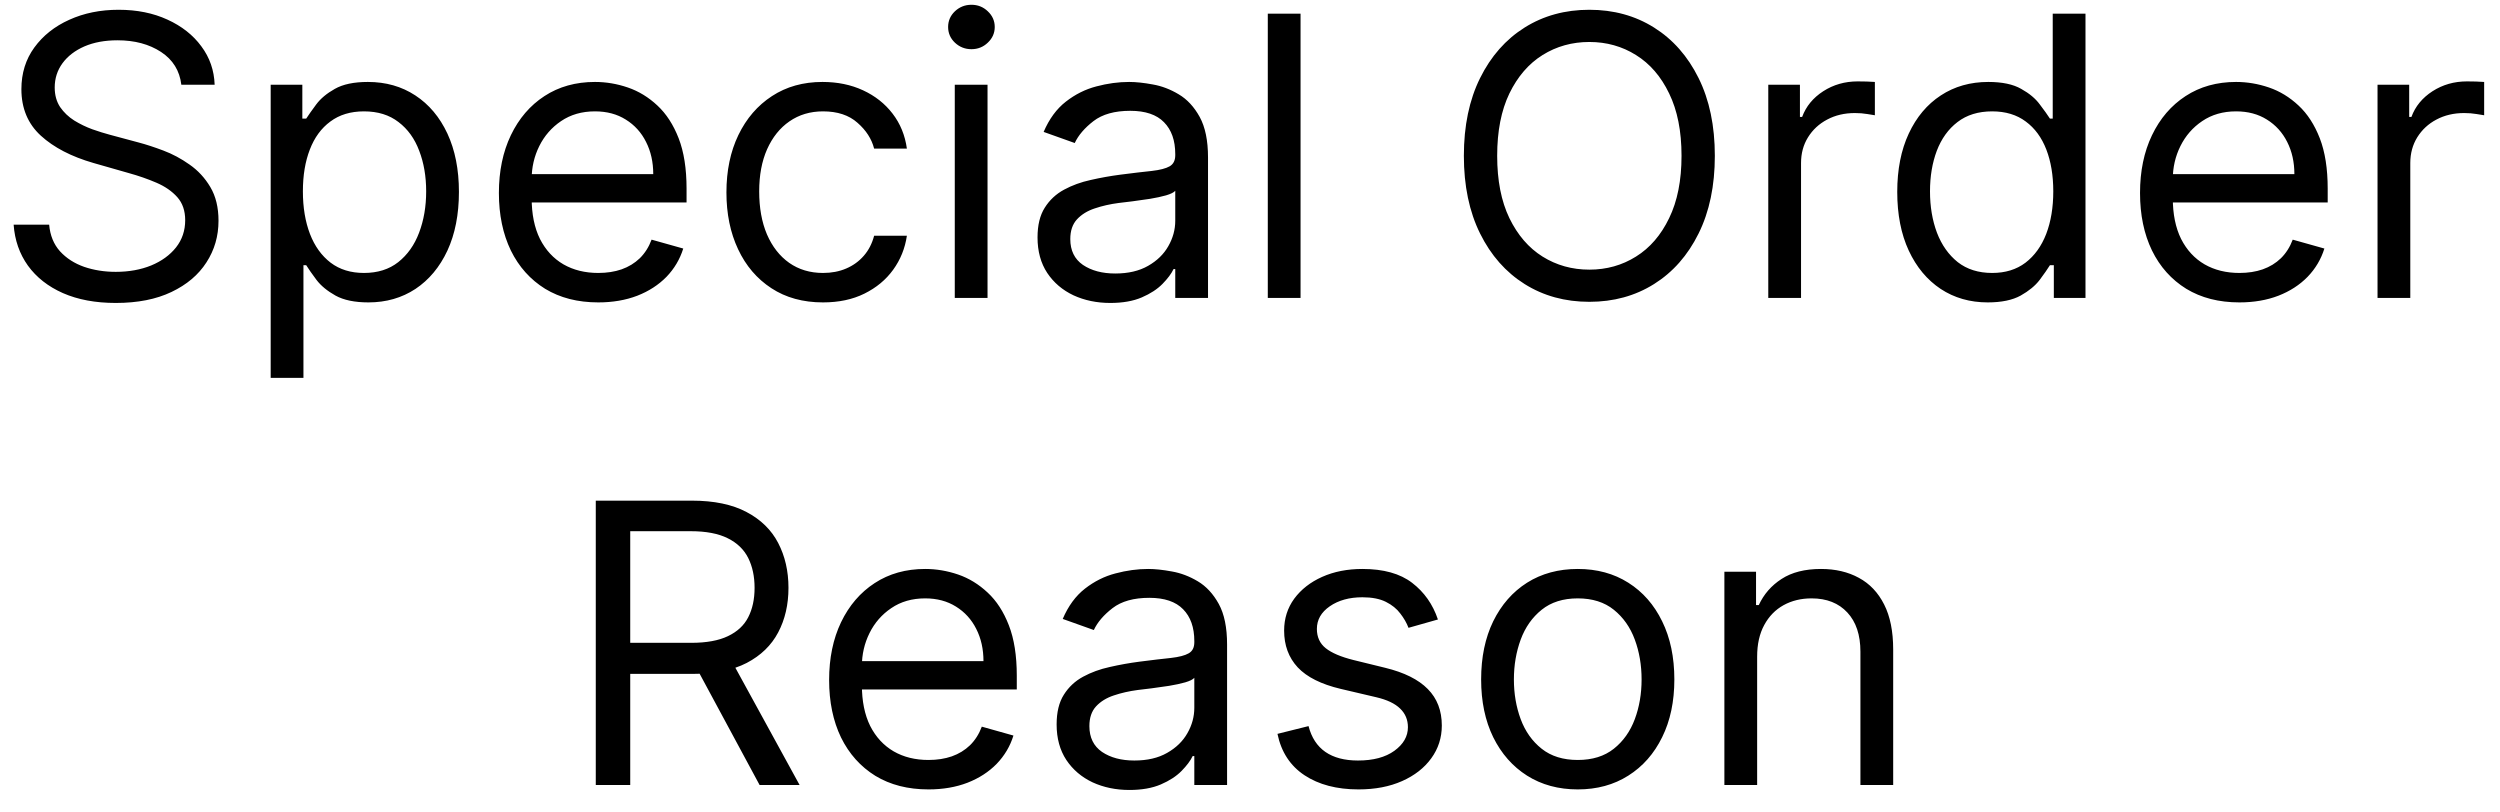 <svg width="77" height="25" viewBox="0 0 77 25" fill="none" xmlns="http://www.w3.org/2000/svg">
<path d="M5.585 2.609C5.533 2.176 5.325 1.84 4.96 1.6C4.595 1.361 4.148 1.241 3.618 1.241C3.23 1.241 2.891 1.304 2.6 1.429C2.312 1.555 2.087 1.727 1.925 1.947C1.765 2.166 1.685 2.416 1.685 2.695C1.685 2.929 1.741 3.13 1.852 3.298C1.966 3.463 2.111 3.601 2.288 3.713C2.465 3.821 2.65 3.911 2.844 3.982C3.038 4.05 3.216 4.106 3.378 4.149L4.268 4.388C4.496 4.448 4.749 4.531 5.029 4.636C5.311 4.742 5.58 4.886 5.837 5.068C6.096 5.248 6.31 5.478 6.478 5.761C6.646 6.043 6.73 6.389 6.73 6.8C6.73 7.273 6.606 7.7 6.358 8.082C6.113 8.464 5.754 8.768 5.281 8.993C4.811 9.218 4.239 9.331 3.566 9.331C2.939 9.331 2.396 9.229 1.937 9.027C1.481 8.825 1.122 8.543 0.86 8.181C0.601 7.819 0.454 7.398 0.42 6.919H1.514C1.543 7.25 1.654 7.524 1.848 7.74C2.044 7.954 2.292 8.114 2.592 8.219C2.894 8.322 3.219 8.373 3.566 8.373C3.971 8.373 4.335 8.307 4.657 8.176C4.979 8.042 5.234 7.857 5.422 7.62C5.61 7.381 5.704 7.102 5.704 6.782C5.704 6.492 5.623 6.255 5.461 6.073C5.298 5.89 5.084 5.742 4.819 5.628C4.554 5.514 4.268 5.414 3.96 5.329L2.882 5.021C2.198 4.824 1.657 4.543 1.258 4.179C0.859 3.814 0.659 3.336 0.659 2.746C0.659 2.256 0.792 1.828 1.057 1.464C1.325 1.096 1.684 0.811 2.134 0.609C2.587 0.403 3.093 0.301 3.652 0.301C4.216 0.301 4.718 0.402 5.157 0.604C5.596 0.804 5.944 1.077 6.2 1.425C6.46 1.773 6.596 2.168 6.611 2.609H5.585ZM8.337 11.639V2.609H9.312V3.653H9.431C9.506 3.539 9.608 3.393 9.739 3.217C9.873 3.037 10.064 2.877 10.312 2.738C10.563 2.595 10.902 2.524 11.33 2.524C11.883 2.524 12.37 2.662 12.792 2.939C13.214 3.215 13.543 3.607 13.78 4.114C14.016 4.622 14.135 5.22 14.135 5.91C14.135 6.606 14.016 7.209 13.78 7.719C13.543 8.226 13.215 8.62 12.796 8.899C12.377 9.175 11.894 9.314 11.347 9.314C10.925 9.314 10.587 9.244 10.334 9.104C10.08 8.962 9.885 8.801 9.748 8.621C9.611 8.439 9.506 8.287 9.431 8.168H9.346V11.639H8.337ZM9.329 5.893C9.329 6.389 9.402 6.827 9.547 7.206C9.692 7.582 9.905 7.877 10.184 8.091C10.463 8.302 10.805 8.407 11.21 8.407C11.632 8.407 11.984 8.296 12.266 8.074C12.551 7.848 12.765 7.546 12.908 7.167C13.053 6.785 13.126 6.361 13.126 5.893C13.126 5.431 13.054 5.015 12.912 4.645C12.772 4.271 12.56 3.976 12.275 3.76C11.992 3.54 11.638 3.43 11.21 3.43C10.8 3.43 10.455 3.534 10.175 3.743C9.896 3.948 9.685 4.236 9.543 4.606C9.4 4.974 9.329 5.403 9.329 5.893ZM18.427 9.314C17.794 9.314 17.249 9.174 16.79 8.895C16.334 8.612 15.982 8.219 15.734 7.715C15.489 7.207 15.366 6.617 15.366 5.944C15.366 5.272 15.489 4.679 15.734 4.166C15.982 3.65 16.326 3.248 16.768 2.96C17.213 2.669 17.732 2.524 18.325 2.524C18.667 2.524 19.005 2.581 19.338 2.695C19.671 2.809 19.975 2.994 20.249 3.251C20.522 3.505 20.74 3.841 20.903 4.26C21.065 4.679 21.146 5.195 21.146 5.808V6.235H16.084V5.363H20.12C20.12 4.992 20.046 4.662 19.898 4.371C19.753 4.08 19.545 3.851 19.274 3.683C19.006 3.514 18.689 3.43 18.325 3.43C17.923 3.43 17.575 3.53 17.281 3.73C16.991 3.926 16.767 4.183 16.61 4.499C16.453 4.816 16.375 5.155 16.375 5.517V6.098C16.375 6.594 16.46 7.015 16.631 7.36C16.805 7.702 17.046 7.963 17.354 8.142C17.662 8.319 18.02 8.407 18.427 8.407C18.692 8.407 18.932 8.37 19.145 8.296C19.362 8.219 19.549 8.105 19.706 7.954C19.862 7.8 19.984 7.609 20.069 7.381L21.044 7.655C20.941 7.985 20.769 8.276 20.527 8.527C20.284 8.775 19.985 8.969 19.629 9.108C19.272 9.245 18.872 9.314 18.427 9.314ZM25.349 9.314C24.734 9.314 24.203 9.168 23.759 8.877C23.314 8.587 22.972 8.186 22.733 7.676C22.493 7.166 22.374 6.583 22.374 5.927C22.374 5.26 22.496 4.672 22.741 4.162C22.989 3.648 23.334 3.248 23.776 2.96C24.221 2.669 24.739 2.524 25.332 2.524C25.794 2.524 26.21 2.609 26.581 2.781C26.951 2.952 27.255 3.191 27.491 3.499C27.728 3.807 27.875 4.166 27.932 4.576H26.923C26.846 4.277 26.675 4.012 26.41 3.781C26.148 3.547 25.794 3.43 25.349 3.43C24.956 3.43 24.611 3.533 24.315 3.738C24.021 3.941 23.792 4.227 23.626 4.598C23.464 4.965 23.383 5.397 23.383 5.893C23.383 6.4 23.462 6.842 23.622 7.219C23.785 7.595 24.013 7.887 24.306 8.095C24.603 8.303 24.95 8.407 25.349 8.407C25.612 8.407 25.85 8.362 26.063 8.27C26.277 8.179 26.458 8.048 26.606 7.877C26.755 7.706 26.86 7.501 26.923 7.261H27.932C27.875 7.649 27.734 7.998 27.509 8.309C27.286 8.617 26.991 8.862 26.623 9.044C26.259 9.224 25.834 9.314 25.349 9.314ZM29.407 9.177V2.609H30.416V9.177H29.407ZM29.92 1.515C29.723 1.515 29.554 1.448 29.411 1.314C29.271 1.18 29.202 1.019 29.202 0.831C29.202 0.643 29.271 0.482 29.411 0.348C29.554 0.214 29.723 0.147 29.92 0.147C30.117 0.147 30.285 0.214 30.424 0.348C30.567 0.482 30.638 0.643 30.638 0.831C30.638 1.019 30.567 1.18 30.424 1.314C30.285 1.448 30.117 1.515 29.92 1.515ZM34.197 9.331C33.781 9.331 33.403 9.252 33.064 9.096C32.724 8.936 32.455 8.706 32.255 8.407C32.056 8.105 31.956 7.74 31.956 7.313C31.956 6.936 32.03 6.631 32.178 6.398C32.327 6.161 32.525 5.976 32.773 5.842C33.021 5.708 33.294 5.608 33.594 5.543C33.896 5.474 34.2 5.42 34.505 5.38C34.904 5.329 35.227 5.29 35.475 5.265C35.726 5.236 35.908 5.189 36.022 5.124C36.139 5.058 36.198 4.944 36.198 4.781V4.747C36.198 4.325 36.082 3.998 35.851 3.764C35.623 3.53 35.277 3.413 34.812 3.413C34.331 3.413 33.953 3.519 33.679 3.73C33.406 3.941 33.213 4.166 33.102 4.405L32.144 4.063C32.315 3.664 32.543 3.353 32.828 3.131C33.116 2.906 33.43 2.749 33.769 2.661C34.111 2.57 34.447 2.524 34.778 2.524C34.989 2.524 35.231 2.55 35.505 2.601C35.781 2.649 36.048 2.751 36.304 2.905C36.564 3.058 36.779 3.291 36.95 3.601C37.121 3.912 37.207 4.328 37.207 4.85V9.177H36.198V8.287H36.146C36.078 8.43 35.964 8.582 35.804 8.745C35.645 8.907 35.432 9.046 35.167 9.16C34.902 9.274 34.579 9.331 34.197 9.331ZM34.35 8.424C34.75 8.424 35.086 8.346 35.36 8.189C35.636 8.032 35.844 7.83 35.984 7.582C36.126 7.334 36.198 7.073 36.198 6.8V5.876C36.155 5.927 36.061 5.974 35.915 6.017C35.773 6.057 35.608 6.093 35.419 6.124C35.234 6.153 35.053 6.178 34.876 6.201C34.703 6.221 34.562 6.238 34.453 6.252C34.191 6.286 33.946 6.342 33.718 6.419C33.493 6.493 33.31 6.606 33.17 6.757C33.034 6.905 32.965 7.107 32.965 7.364C32.965 7.715 33.095 7.98 33.354 8.159C33.617 8.336 33.949 8.424 34.35 8.424ZM40.057 0.42V9.177H39.048V0.42H40.057ZM52.817 4.799C52.817 5.722 52.65 6.52 52.316 7.193C51.983 7.866 51.526 8.384 50.944 8.749C50.362 9.114 49.698 9.296 48.952 9.296C48.205 9.296 47.541 9.114 46.959 8.749C46.378 8.384 45.92 7.866 45.587 7.193C45.253 6.52 45.087 5.722 45.087 4.799C45.087 3.875 45.253 3.077 45.587 2.404C45.92 1.732 46.378 1.213 46.959 0.848C47.541 0.483 48.205 0.301 48.952 0.301C49.698 0.301 50.362 0.483 50.944 0.848C51.526 1.213 51.983 1.732 52.316 2.404C52.65 3.077 52.817 3.875 52.817 4.799ZM51.791 4.799C51.791 4.04 51.664 3.4 51.41 2.879C51.159 2.357 50.819 1.962 50.388 1.695C49.961 1.427 49.482 1.293 48.952 1.293C48.421 1.293 47.941 1.427 47.511 1.695C47.083 1.962 46.743 2.357 46.489 2.879C46.238 3.4 46.113 4.04 46.113 4.799C46.113 5.557 46.238 6.197 46.489 6.718C46.743 7.24 47.083 7.635 47.511 7.903C47.941 8.171 48.421 8.305 48.952 8.305C49.482 8.305 49.961 8.171 50.388 7.903C50.819 7.635 51.159 7.24 51.41 6.718C51.664 6.197 51.791 5.557 51.791 4.799ZM54.463 9.177V2.609H55.438V3.601H55.506C55.626 3.276 55.842 3.013 56.156 2.81C56.469 2.608 56.823 2.507 57.216 2.507C57.29 2.507 57.383 2.508 57.494 2.511C57.605 2.514 57.689 2.518 57.746 2.524V3.55C57.712 3.542 57.634 3.529 57.511 3.512C57.392 3.492 57.265 3.482 57.131 3.482C56.812 3.482 56.526 3.549 56.276 3.683C56.028 3.814 55.831 3.996 55.686 4.23C55.543 4.461 55.472 4.724 55.472 5.021V9.177H54.463ZM61.222 9.314C60.675 9.314 60.192 9.175 59.773 8.899C59.354 8.62 59.026 8.226 58.79 7.719C58.553 7.209 58.435 6.606 58.435 5.91C58.435 5.22 58.553 4.622 58.79 4.114C59.026 3.607 59.355 3.215 59.777 2.939C60.199 2.662 60.687 2.524 61.24 2.524C61.667 2.524 62.005 2.595 62.253 2.738C62.504 2.877 62.695 3.037 62.826 3.217C62.96 3.393 63.064 3.539 63.138 3.653H63.224V0.42H64.233V9.177H63.258V8.168H63.138C63.064 8.287 62.958 8.439 62.822 8.621C62.685 8.801 62.489 8.962 62.236 9.104C61.982 9.244 61.644 9.314 61.222 9.314ZM61.359 8.407C61.764 8.407 62.106 8.302 62.385 8.091C62.665 7.877 62.877 7.582 63.023 7.206C63.168 6.827 63.241 6.389 63.241 5.893C63.241 5.403 63.169 4.974 63.027 4.606C62.884 4.236 62.673 3.948 62.394 3.743C62.115 3.534 61.77 3.43 61.359 3.43C60.932 3.43 60.575 3.54 60.29 3.76C60.008 3.976 59.796 4.271 59.653 4.645C59.514 5.015 59.444 5.431 59.444 5.893C59.444 6.361 59.515 6.785 59.658 7.167C59.803 7.546 60.017 7.848 60.299 8.074C60.584 8.296 60.937 8.407 61.359 8.407ZM68.974 9.314C68.341 9.314 67.796 9.174 67.337 8.895C66.88 8.612 66.528 8.219 66.281 7.715C66.035 7.207 65.913 6.617 65.913 5.944C65.913 5.272 66.035 4.679 66.281 4.166C66.528 3.65 66.873 3.248 67.315 2.96C67.76 2.669 68.279 2.524 68.871 2.524C69.213 2.524 69.551 2.581 69.885 2.695C70.218 2.809 70.522 2.994 70.796 3.251C71.069 3.505 71.287 3.841 71.45 4.26C71.612 4.679 71.693 5.195 71.693 5.808V6.235H66.631V5.363H70.667C70.667 4.992 70.593 4.662 70.445 4.371C70.299 4.08 70.091 3.851 69.821 3.683C69.553 3.514 69.236 3.43 68.871 3.43C68.47 3.43 68.122 3.53 67.828 3.73C67.537 3.926 67.314 4.183 67.157 4.499C67 4.816 66.922 5.155 66.922 5.517V6.098C66.922 6.594 67.007 7.015 67.178 7.36C67.352 7.702 67.593 7.963 67.901 8.142C68.209 8.319 68.567 8.407 68.974 8.407C69.239 8.407 69.479 8.37 69.692 8.296C69.909 8.219 70.096 8.105 70.252 7.954C70.409 7.8 70.53 7.609 70.616 7.381L71.591 7.655C71.488 7.985 71.316 8.276 71.073 8.527C70.831 8.775 70.532 8.969 70.175 9.108C69.819 9.245 69.419 9.314 68.974 9.314ZM73.228 9.177V2.609H74.203V3.601H74.272C74.391 3.276 74.608 3.013 74.921 2.81C75.235 2.608 75.588 2.507 75.982 2.507C76.056 2.507 76.148 2.508 76.26 2.511C76.371 2.514 76.455 2.518 76.512 2.524V3.55C76.478 3.542 76.399 3.529 76.277 3.512C76.157 3.492 76.03 3.482 75.896 3.482C75.577 3.482 75.292 3.549 75.041 3.683C74.793 3.814 74.597 3.996 74.451 4.23C74.309 4.461 74.237 4.724 74.237 5.021V9.177H73.228ZM18.35 24.177V15.42H21.309C21.993 15.42 22.555 15.537 22.994 15.771C23.433 16.002 23.758 16.32 23.968 16.724C24.179 17.129 24.285 17.59 24.285 18.105C24.285 18.621 24.179 19.079 23.968 19.478C23.758 19.877 23.434 20.191 22.998 20.419C22.562 20.644 22.005 20.756 21.326 20.756H18.932V19.799H21.292C21.759 19.799 22.136 19.73 22.421 19.593C22.709 19.456 22.917 19.263 23.045 19.012C23.176 18.758 23.241 18.456 23.241 18.105C23.241 17.755 23.176 17.448 23.045 17.186C22.914 16.924 22.704 16.722 22.416 16.579C22.128 16.434 21.748 16.361 21.275 16.361H19.411V24.177H18.35ZM22.472 20.243L24.627 24.177H23.395L21.275 20.243H22.472ZM28.598 24.314C27.965 24.314 27.419 24.174 26.96 23.895C26.504 23.612 26.152 23.219 25.904 22.715C25.659 22.207 25.537 21.617 25.537 20.944C25.537 20.272 25.659 19.679 25.904 19.166C26.152 18.65 26.497 18.248 26.939 17.96C27.384 17.669 27.902 17.524 28.495 17.524C28.837 17.524 29.175 17.581 29.509 17.695C29.842 17.809 30.145 17.994 30.419 18.251C30.693 18.505 30.911 18.841 31.073 19.26C31.236 19.679 31.317 20.195 31.317 20.808V21.235H26.255V20.363H30.291C30.291 19.992 30.217 19.662 30.069 19.371C29.923 19.08 29.715 18.851 29.444 18.683C29.176 18.515 28.86 18.43 28.495 18.43C28.093 18.43 27.745 18.53 27.452 18.73C27.161 18.926 26.937 19.183 26.781 19.499C26.624 19.816 26.546 20.155 26.546 20.517V21.098C26.546 21.594 26.631 22.015 26.802 22.36C26.976 22.702 27.217 22.962 27.525 23.142C27.832 23.319 28.19 23.407 28.598 23.407C28.863 23.407 29.102 23.37 29.316 23.296C29.533 23.219 29.719 23.105 29.876 22.954C30.033 22.8 30.154 22.609 30.24 22.381L31.214 22.655C31.112 22.985 30.939 23.276 30.697 23.527C30.455 23.775 30.155 23.969 29.799 24.108C29.443 24.245 29.042 24.314 28.598 24.314ZM34.785 24.331C34.368 24.331 33.991 24.252 33.651 24.096C33.312 23.936 33.043 23.706 32.843 23.407C32.644 23.105 32.544 22.74 32.544 22.313C32.544 21.936 32.618 21.631 32.766 21.398C32.915 21.161 33.113 20.976 33.361 20.842C33.609 20.708 33.882 20.608 34.182 20.543C34.484 20.474 34.787 20.42 35.092 20.38C35.491 20.329 35.815 20.29 36.063 20.265C36.314 20.236 36.496 20.189 36.61 20.123C36.727 20.058 36.785 19.944 36.785 19.782V19.747C36.785 19.325 36.67 18.998 36.439 18.764C36.211 18.53 35.865 18.413 35.4 18.413C34.919 18.413 34.541 18.519 34.267 18.73C33.993 18.941 33.801 19.166 33.69 19.405L32.732 19.063C32.903 18.664 33.131 18.353 33.416 18.131C33.704 17.906 34.018 17.749 34.357 17.661C34.699 17.57 35.035 17.524 35.366 17.524C35.577 17.524 35.819 17.55 36.093 17.601C36.369 17.649 36.636 17.751 36.892 17.904C37.152 18.058 37.367 18.291 37.538 18.601C37.709 18.912 37.794 19.328 37.794 19.85V24.177H36.785V23.287H36.734C36.666 23.43 36.552 23.582 36.392 23.745C36.233 23.907 36.02 24.046 35.755 24.16C35.49 24.274 35.166 24.331 34.785 24.331ZM34.938 23.424C35.337 23.424 35.674 23.346 35.947 23.189C36.224 23.032 36.432 22.83 36.572 22.582C36.714 22.334 36.785 22.073 36.785 21.799V20.876C36.743 20.927 36.649 20.974 36.503 21.017C36.361 21.057 36.195 21.093 36.007 21.124C35.822 21.152 35.641 21.178 35.464 21.201C35.291 21.221 35.149 21.238 35.041 21.252C34.779 21.287 34.534 21.342 34.306 21.419C34.081 21.493 33.898 21.606 33.758 21.757C33.622 21.905 33.553 22.107 33.553 22.364C33.553 22.715 33.683 22.98 33.942 23.159C34.205 23.336 34.536 23.424 34.938 23.424ZM44.288 19.08L43.382 19.337C43.325 19.186 43.24 19.039 43.129 18.896C43.021 18.751 42.873 18.631 42.685 18.537C42.497 18.443 42.256 18.396 41.962 18.396C41.56 18.396 41.225 18.489 40.957 18.674C40.692 18.857 40.56 19.089 40.56 19.371C40.56 19.622 40.651 19.82 40.833 19.965C41.016 20.111 41.301 20.232 41.688 20.329L42.663 20.568C43.251 20.711 43.688 20.929 43.976 21.222C44.264 21.513 44.408 21.888 44.408 22.347C44.408 22.723 44.299 23.059 44.083 23.356C43.869 23.652 43.57 23.886 43.185 24.057C42.8 24.228 42.353 24.314 41.842 24.314C41.173 24.314 40.618 24.168 40.179 23.878C39.74 23.587 39.462 23.162 39.346 22.603L40.303 22.364C40.394 22.717 40.567 22.982 40.821 23.159C41.077 23.336 41.412 23.424 41.825 23.424C42.296 23.424 42.669 23.325 42.946 23.125C43.225 22.923 43.364 22.68 43.364 22.398C43.364 22.17 43.285 21.979 43.125 21.825C42.965 21.668 42.72 21.552 42.39 21.475L41.295 21.218C40.694 21.076 40.252 20.855 39.97 20.555C39.69 20.253 39.551 19.875 39.551 19.422C39.551 19.052 39.655 18.724 39.863 18.439C40.074 18.154 40.36 17.93 40.722 17.768C41.087 17.605 41.5 17.524 41.962 17.524C42.612 17.524 43.122 17.666 43.493 17.951C43.866 18.237 44.131 18.613 44.288 19.08ZM48.595 24.314C48.002 24.314 47.481 24.172 47.034 23.89C46.589 23.608 46.242 23.213 45.991 22.706C45.743 22.199 45.619 21.606 45.619 20.927C45.619 20.243 45.743 19.646 45.991 19.136C46.242 18.626 46.589 18.229 47.034 17.947C47.481 17.665 48.002 17.524 48.595 17.524C49.188 17.524 49.706 17.665 50.151 17.947C50.598 18.229 50.946 18.626 51.194 19.136C51.445 19.646 51.57 20.243 51.57 20.927C51.57 21.606 51.445 22.199 51.194 22.706C50.946 23.213 50.598 23.608 50.151 23.89C49.706 24.172 49.188 24.314 48.595 24.314ZM48.595 23.407C49.045 23.407 49.416 23.292 49.706 23.061C49.997 22.83 50.212 22.526 50.352 22.15C50.492 21.774 50.561 21.366 50.561 20.927C50.561 20.488 50.492 20.079 50.352 19.7C50.212 19.321 49.997 19.015 49.706 18.781C49.416 18.547 49.045 18.43 48.595 18.43C48.144 18.43 47.774 18.547 47.483 18.781C47.192 19.015 46.977 19.321 46.837 19.7C46.698 20.079 46.628 20.488 46.628 20.927C46.628 21.366 46.698 21.774 46.837 22.15C46.977 22.526 47.192 22.83 47.483 23.061C47.774 23.292 48.144 23.407 48.595 23.407ZM54.12 20.226V24.177H53.111V17.61H54.086V18.636H54.171C54.325 18.302 54.559 18.034 54.872 17.832C55.186 17.627 55.59 17.524 56.087 17.524C56.531 17.524 56.92 17.615 57.254 17.798C57.587 17.977 57.847 18.251 58.032 18.619C58.217 18.983 58.31 19.445 58.31 20.004V24.177H57.301V20.072C57.301 19.556 57.167 19.154 56.899 18.866C56.631 18.576 56.263 18.43 55.796 18.43C55.474 18.43 55.186 18.5 54.932 18.64C54.681 18.78 54.483 18.983 54.338 19.251C54.192 19.519 54.12 19.844 54.12 20.226Z" fill="black"/>
</svg>
